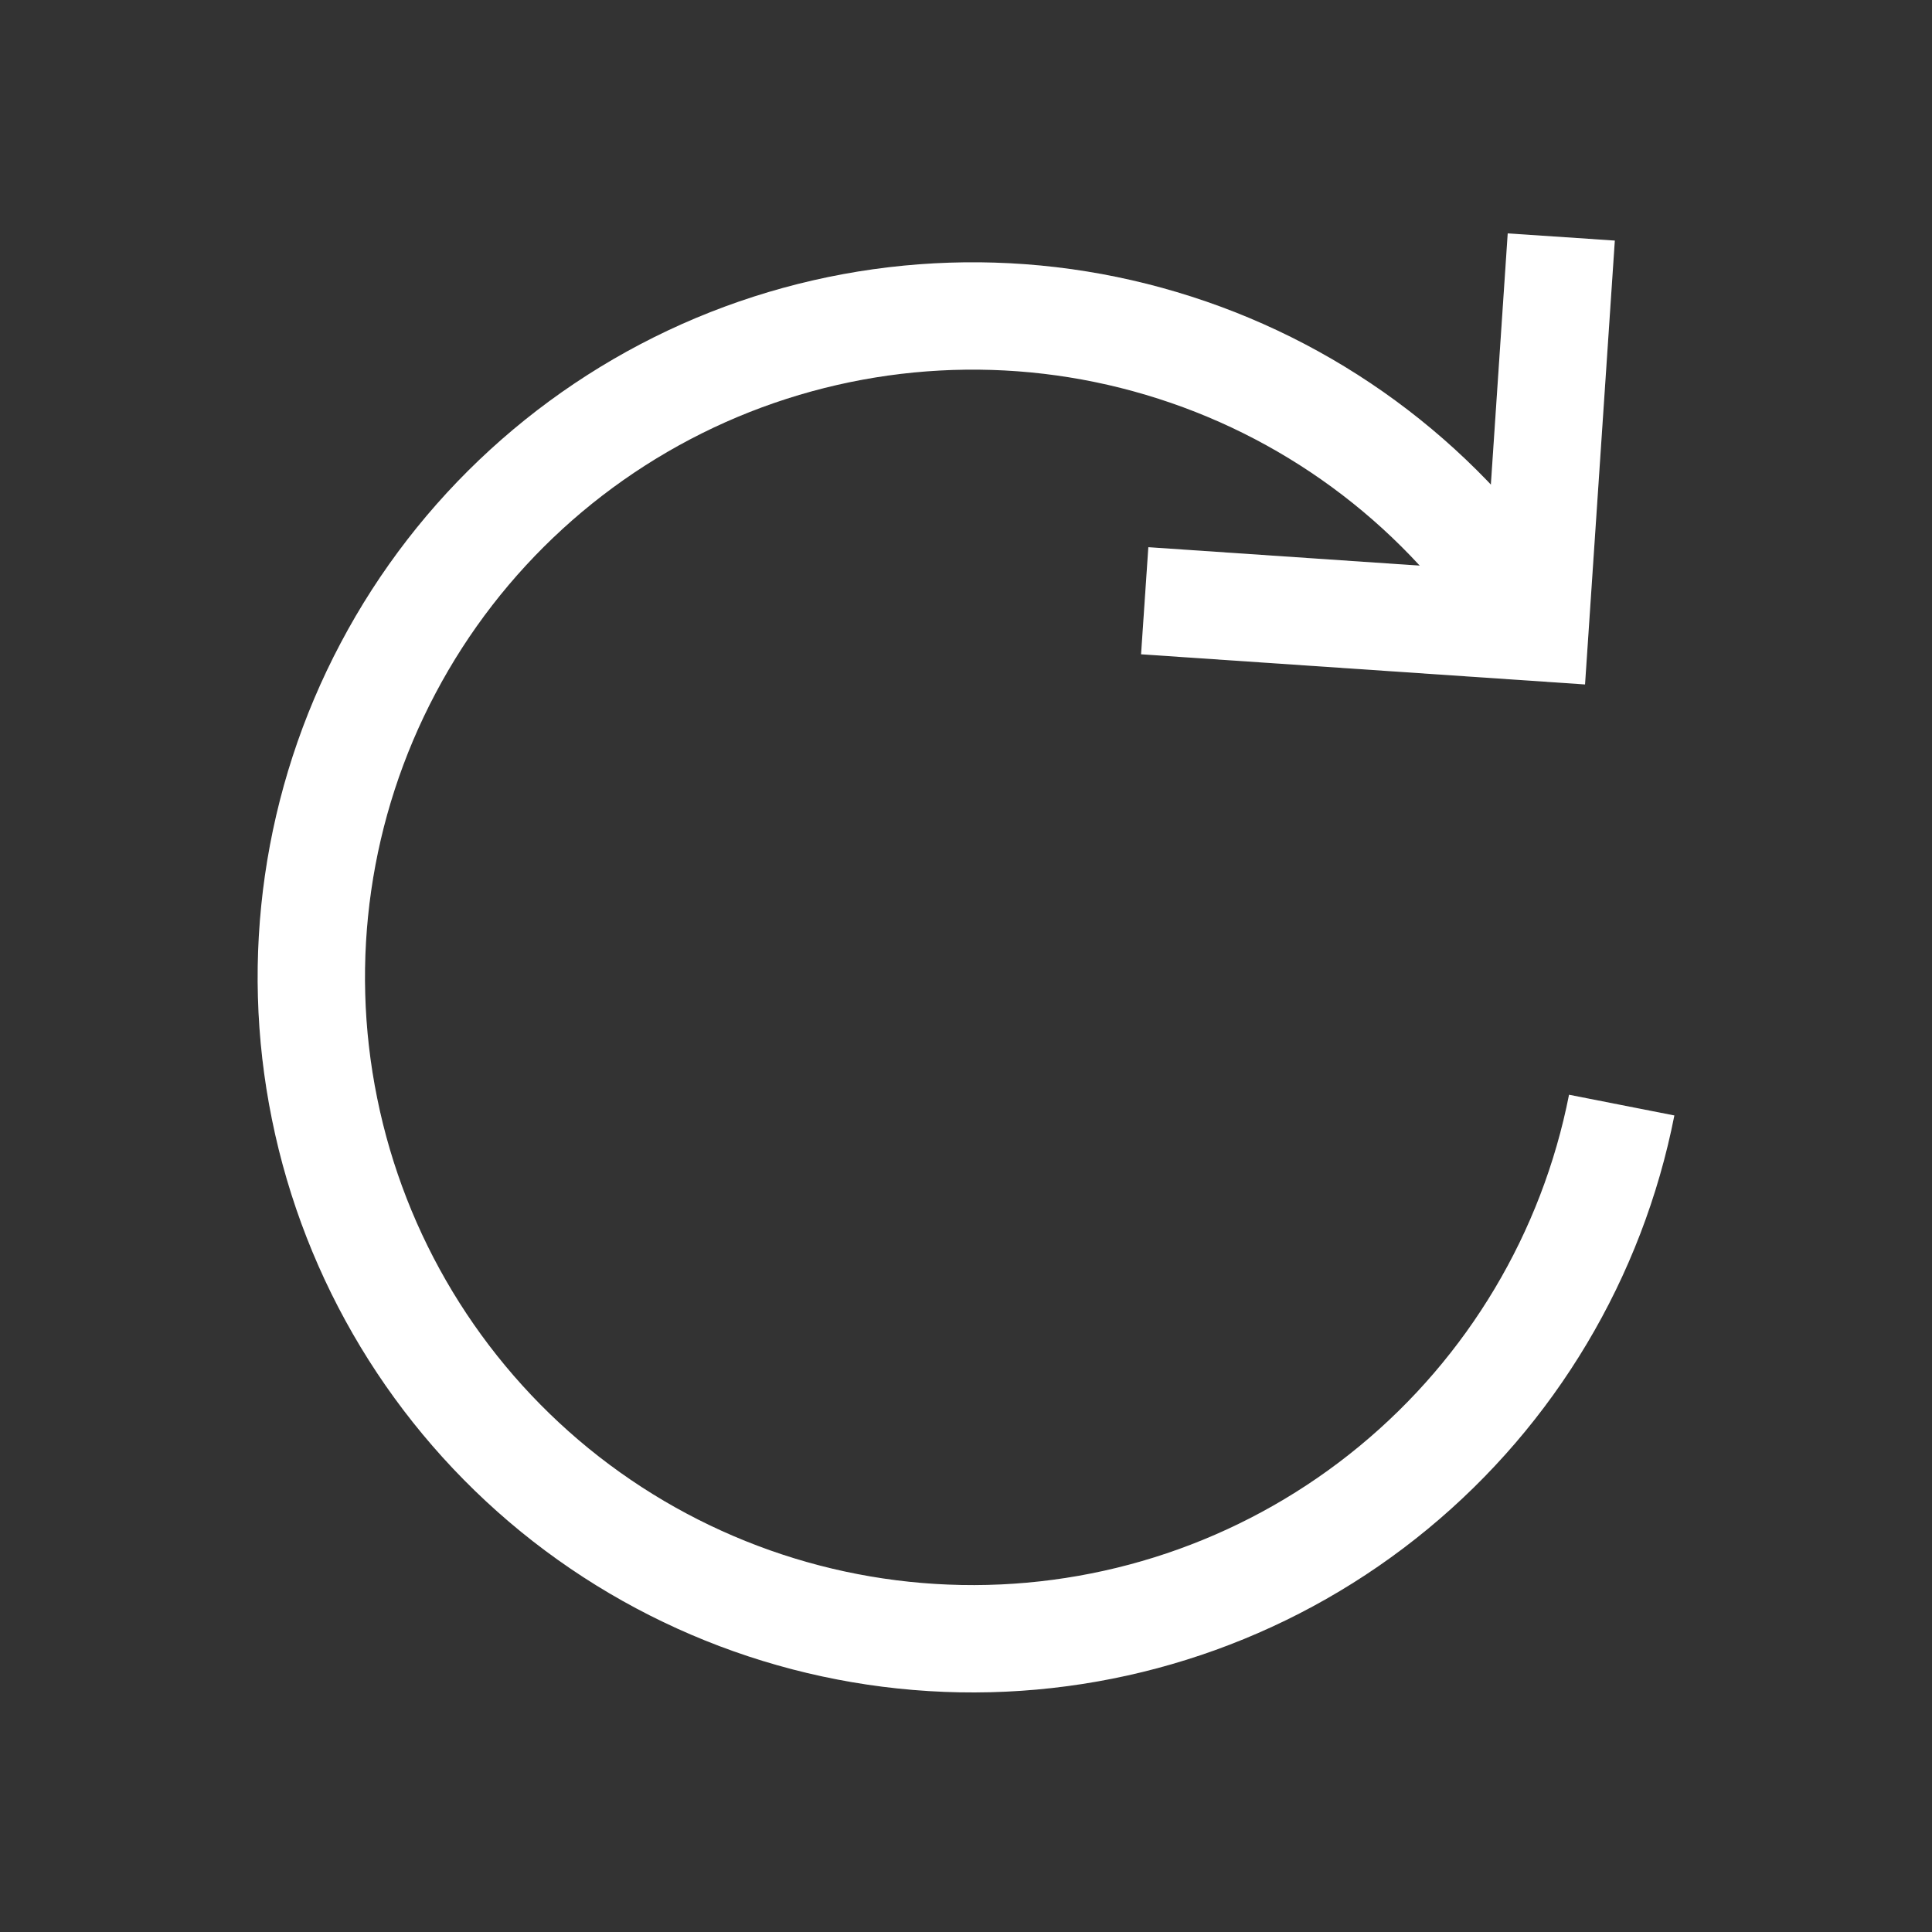 <svg width="18" height="18" viewBox="0 0 18 18" fill="none" xmlns="http://www.w3.org/2000/svg">
<rect x="0" y="0" width="18" height="18" fill="#333333" stroke="none"/>
<path opacity="0.1" d="M15.109 10.296C14.834 11.694 14.082 12.954 12.983 13.86C11.884 14.767 10.505 15.264 9.08 15.268C7.656 15.272 6.274 14.783 5.169 13.883C4.065 12.982 3.307 11.728 3.024 10.331C2.74 8.935 2.949 7.484 3.616 6.225C4.282 4.965 5.364 3.976 6.677 3.424C7.991 2.873 9.455 2.793 10.82 3.2C12.186 3.606 13.368 4.473 14.167 5.653" stroke="white"/>
<path opacity="0.1" d="M14.546 2.208L14.302 5.844L10.665 5.597" stroke="white"/>
<path d="M15.109 10.296C14.834 11.694 14.082 12.954 12.983 13.86C11.884 14.767 10.505 15.264 9.08 15.268C7.656 15.272 6.274 14.783 5.169 13.883C4.065 12.982 3.307 11.728 3.024 10.331C2.74 8.935 2.949 7.484 3.616 6.225C4.282 4.965 5.364 3.976 6.677 3.424C7.991 2.873 9.455 2.793 10.82 3.2C12.186 3.606 13.368 4.473 14.167 5.653" stroke="white"/>
<path d="M14.546 2.208L14.302 5.844L10.665 5.597" stroke="white"/>
</svg>
